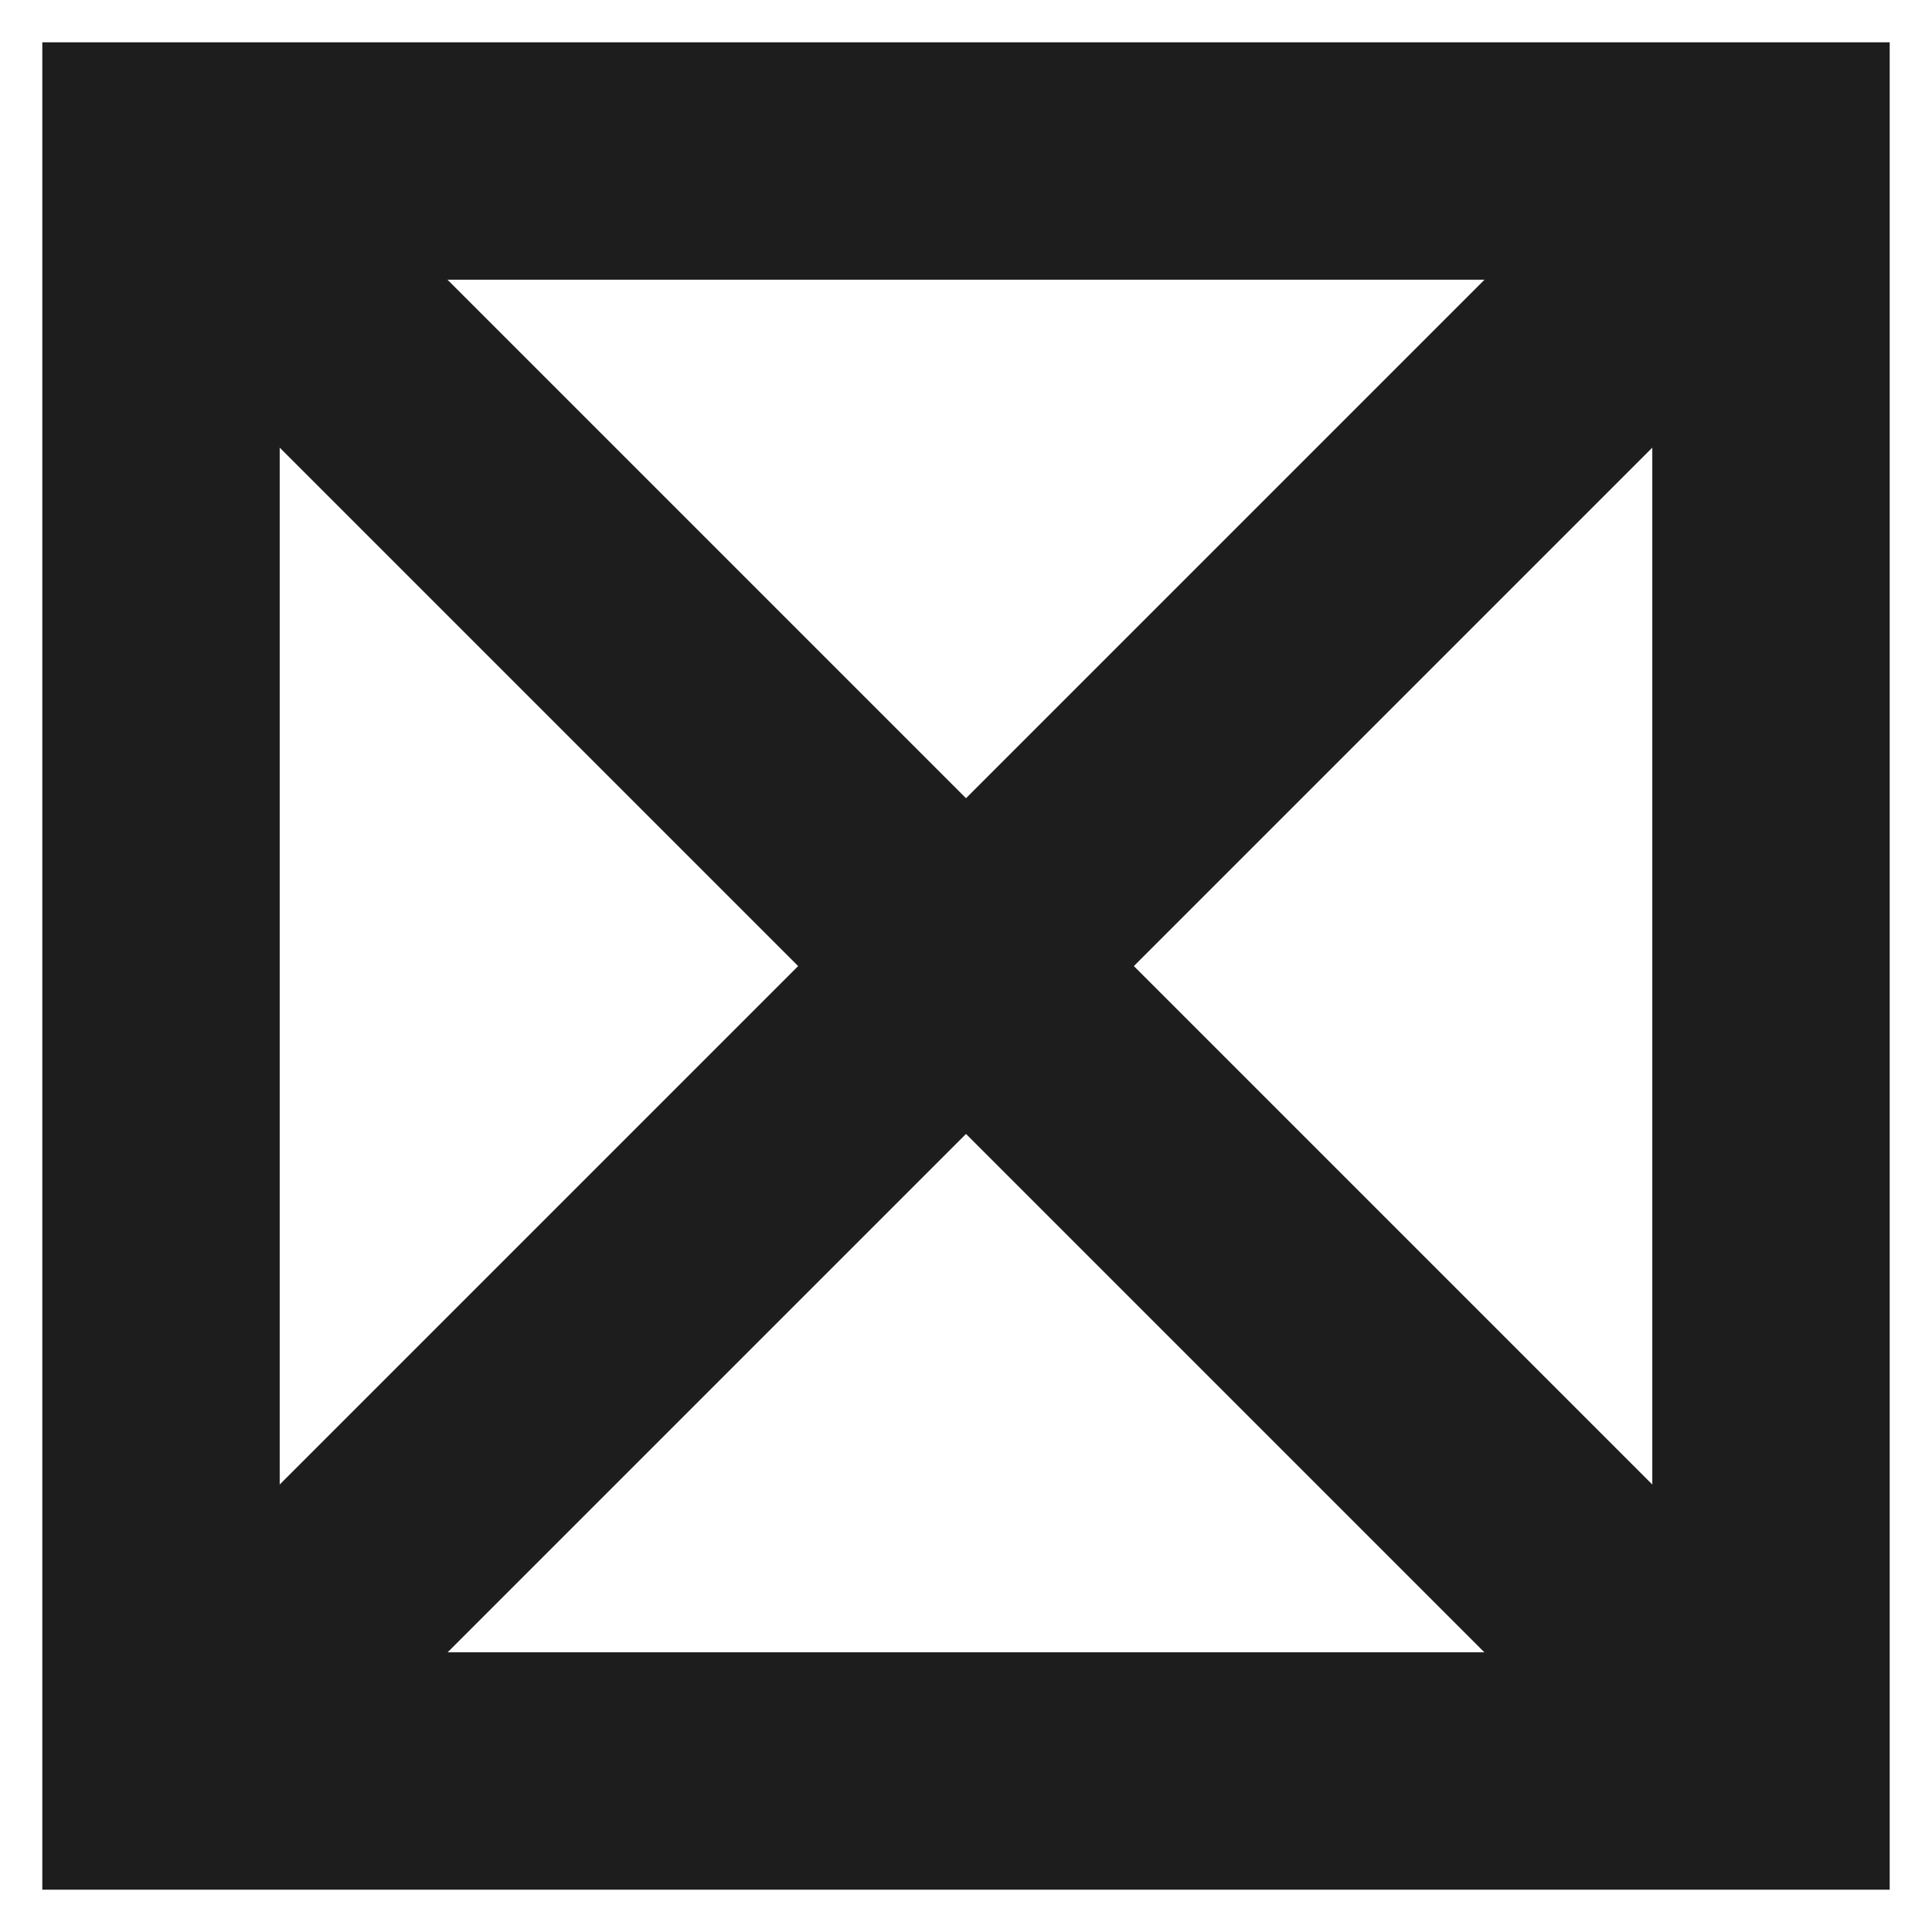 <svg width="24" height="24" viewBox="0 0 24 24" fill="none" xmlns="http://www.w3.org/2000/svg">
<rect x="2" y="2" width="20" height="20" stroke="#1D1D1D" stroke-width="2.949"/>
<path d="M21.66 21.661L2.338 2.339" stroke="#1D1D1D" stroke-width="2.949"/>
<path d="M2.34 21.661L21.662 2.339" stroke="#1D1D1D" stroke-width="2.949"/>
</svg>
